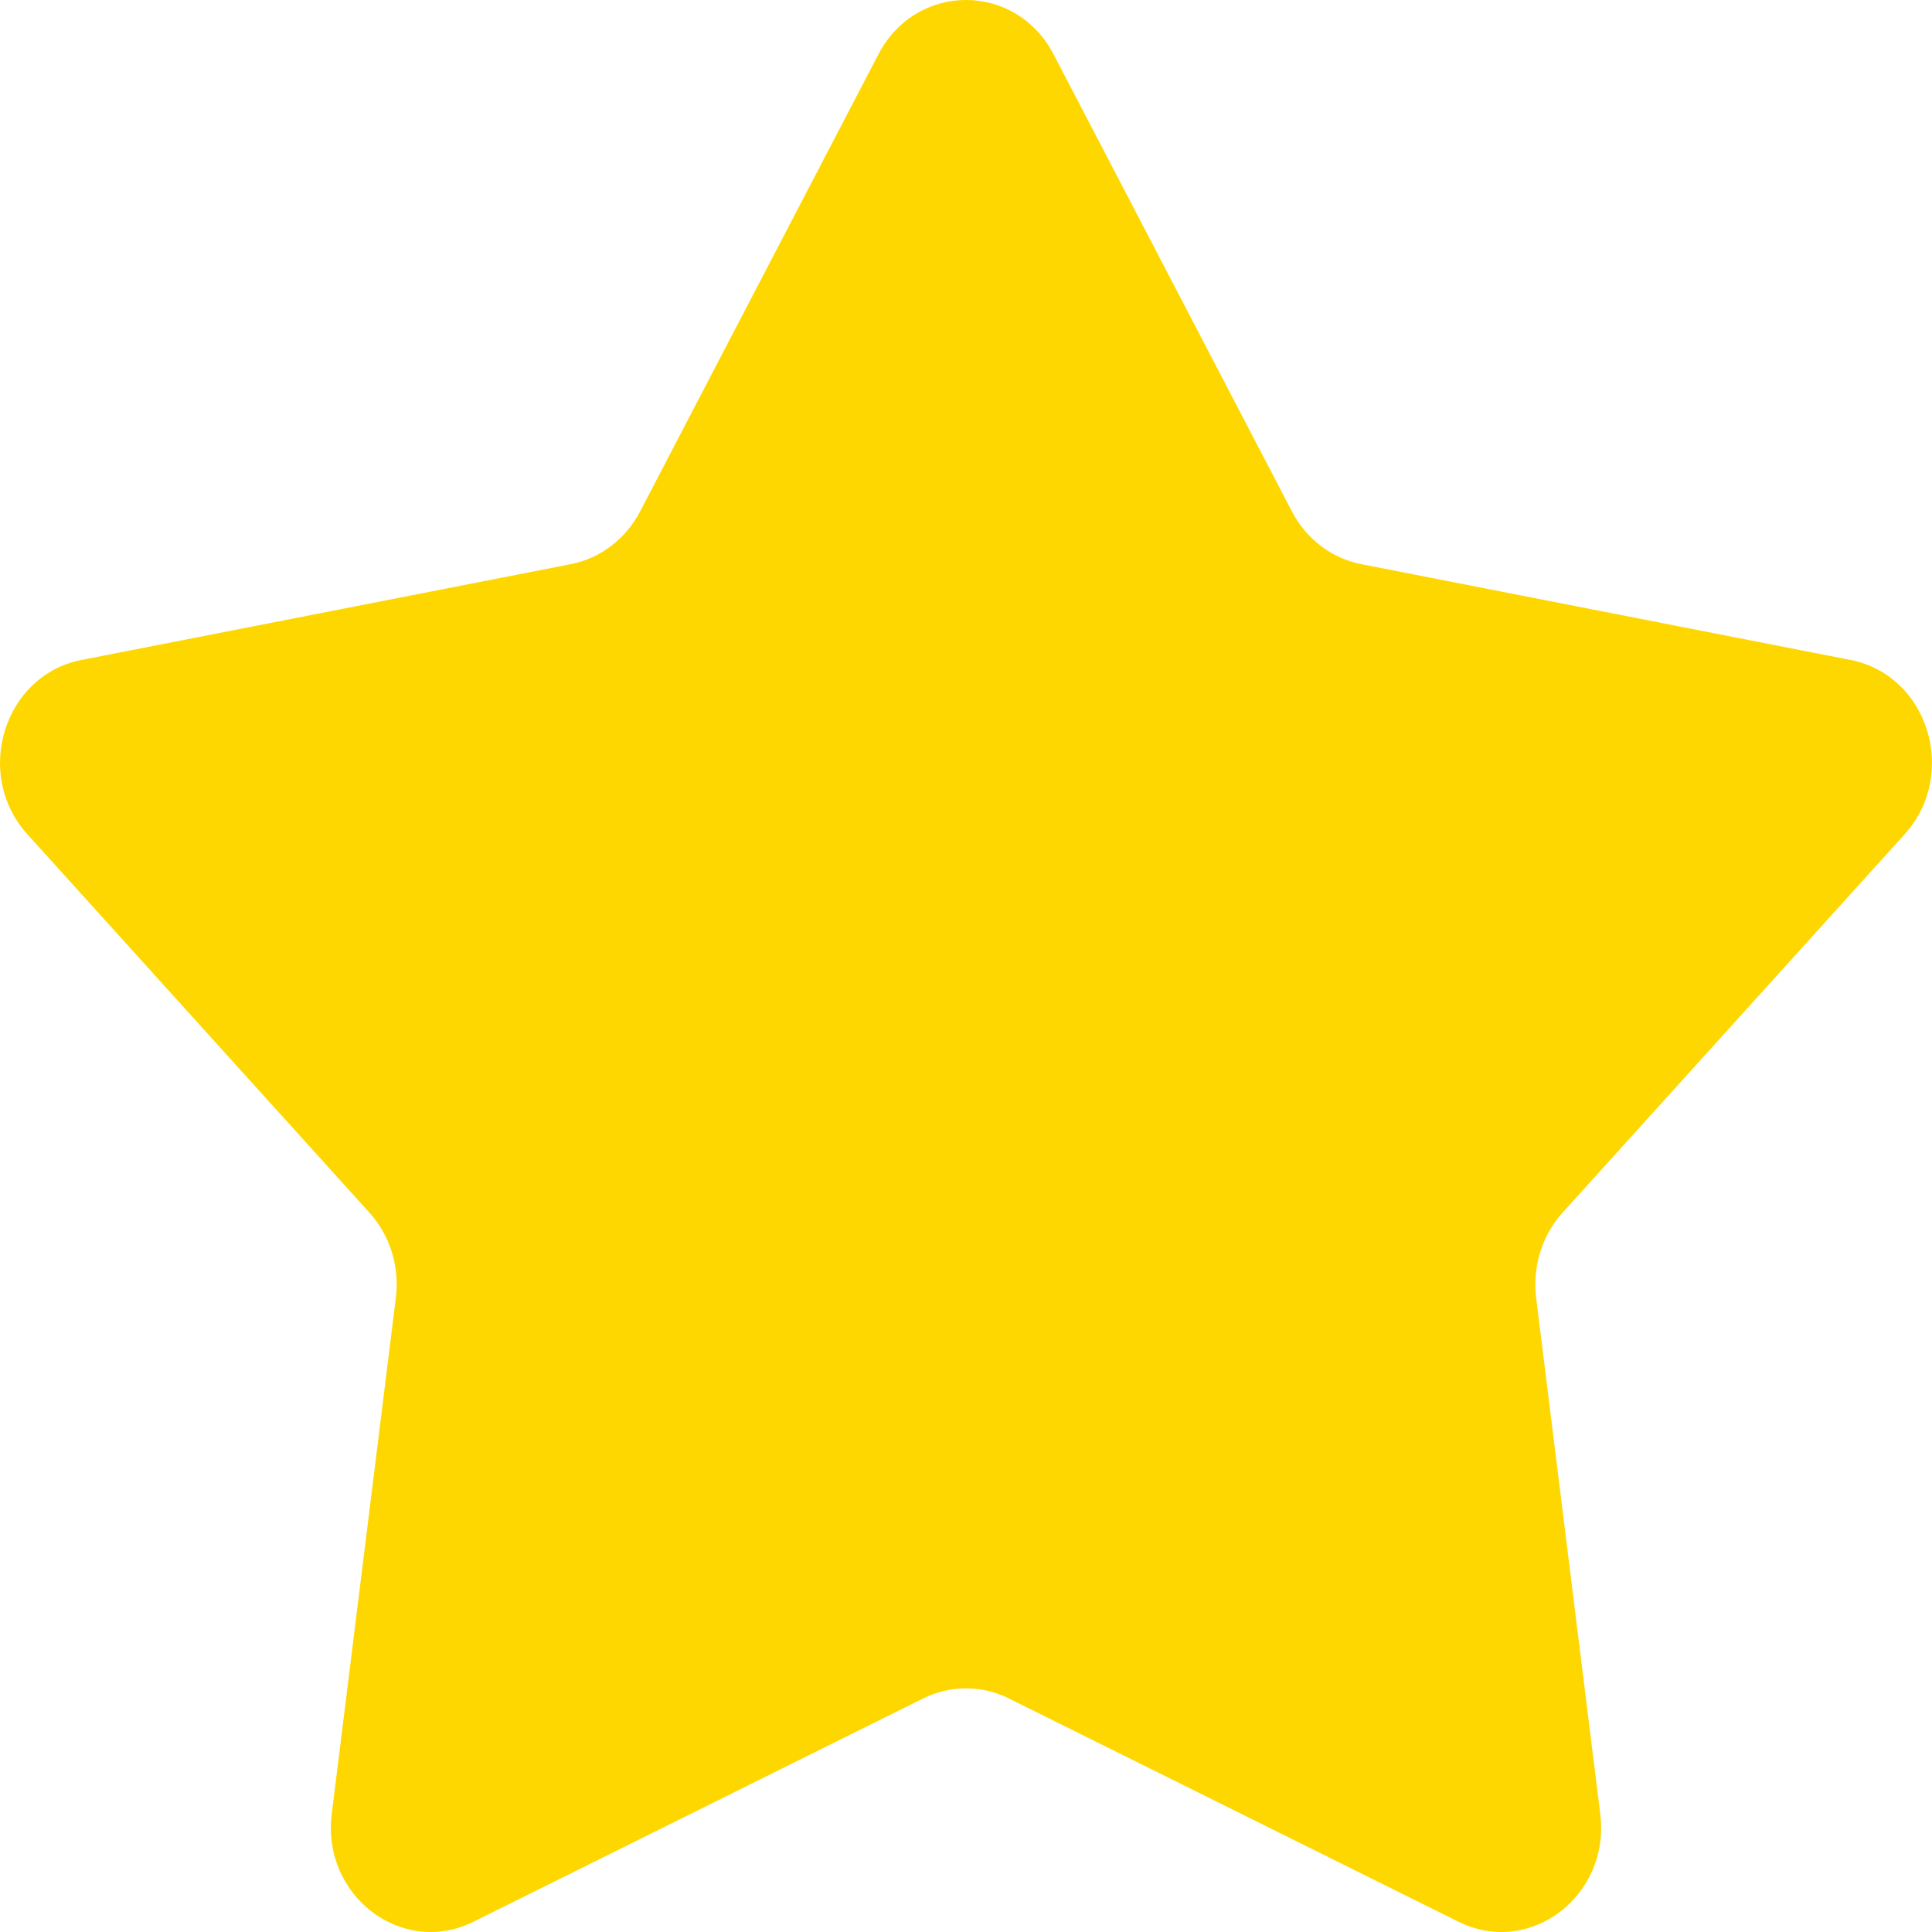 <svg  viewBox="0 0 20 20" fill="none" xmlns="http://www.w3.org/2000/svg">
<path d="M10.907 0.563C10.515 -0.188 9.485 -0.188 9.093 0.563L6.626 5.295C6.477 5.58 6.214 5.78 5.909 5.84L0.843 6.832C0.04 6.989 -0.278 8.014 0.283 8.636L3.824 12.553C4.037 12.788 4.138 13.112 4.098 13.434L3.434 18.779C3.329 19.627 4.163 20.26 4.901 19.894L9.557 17.582C9.837 17.443 10.163 17.443 10.443 17.582L15.099 19.894C15.837 20.26 16.671 19.627 16.566 18.779L15.902 13.434C15.863 13.112 15.963 12.788 16.176 12.553L19.717 8.636C20.278 8.014 19.96 6.989 19.157 6.832L14.091 5.84C13.786 5.78 13.523 5.58 13.374 5.295L10.907 0.563Z" fill="#FFD700"/>
</svg>
